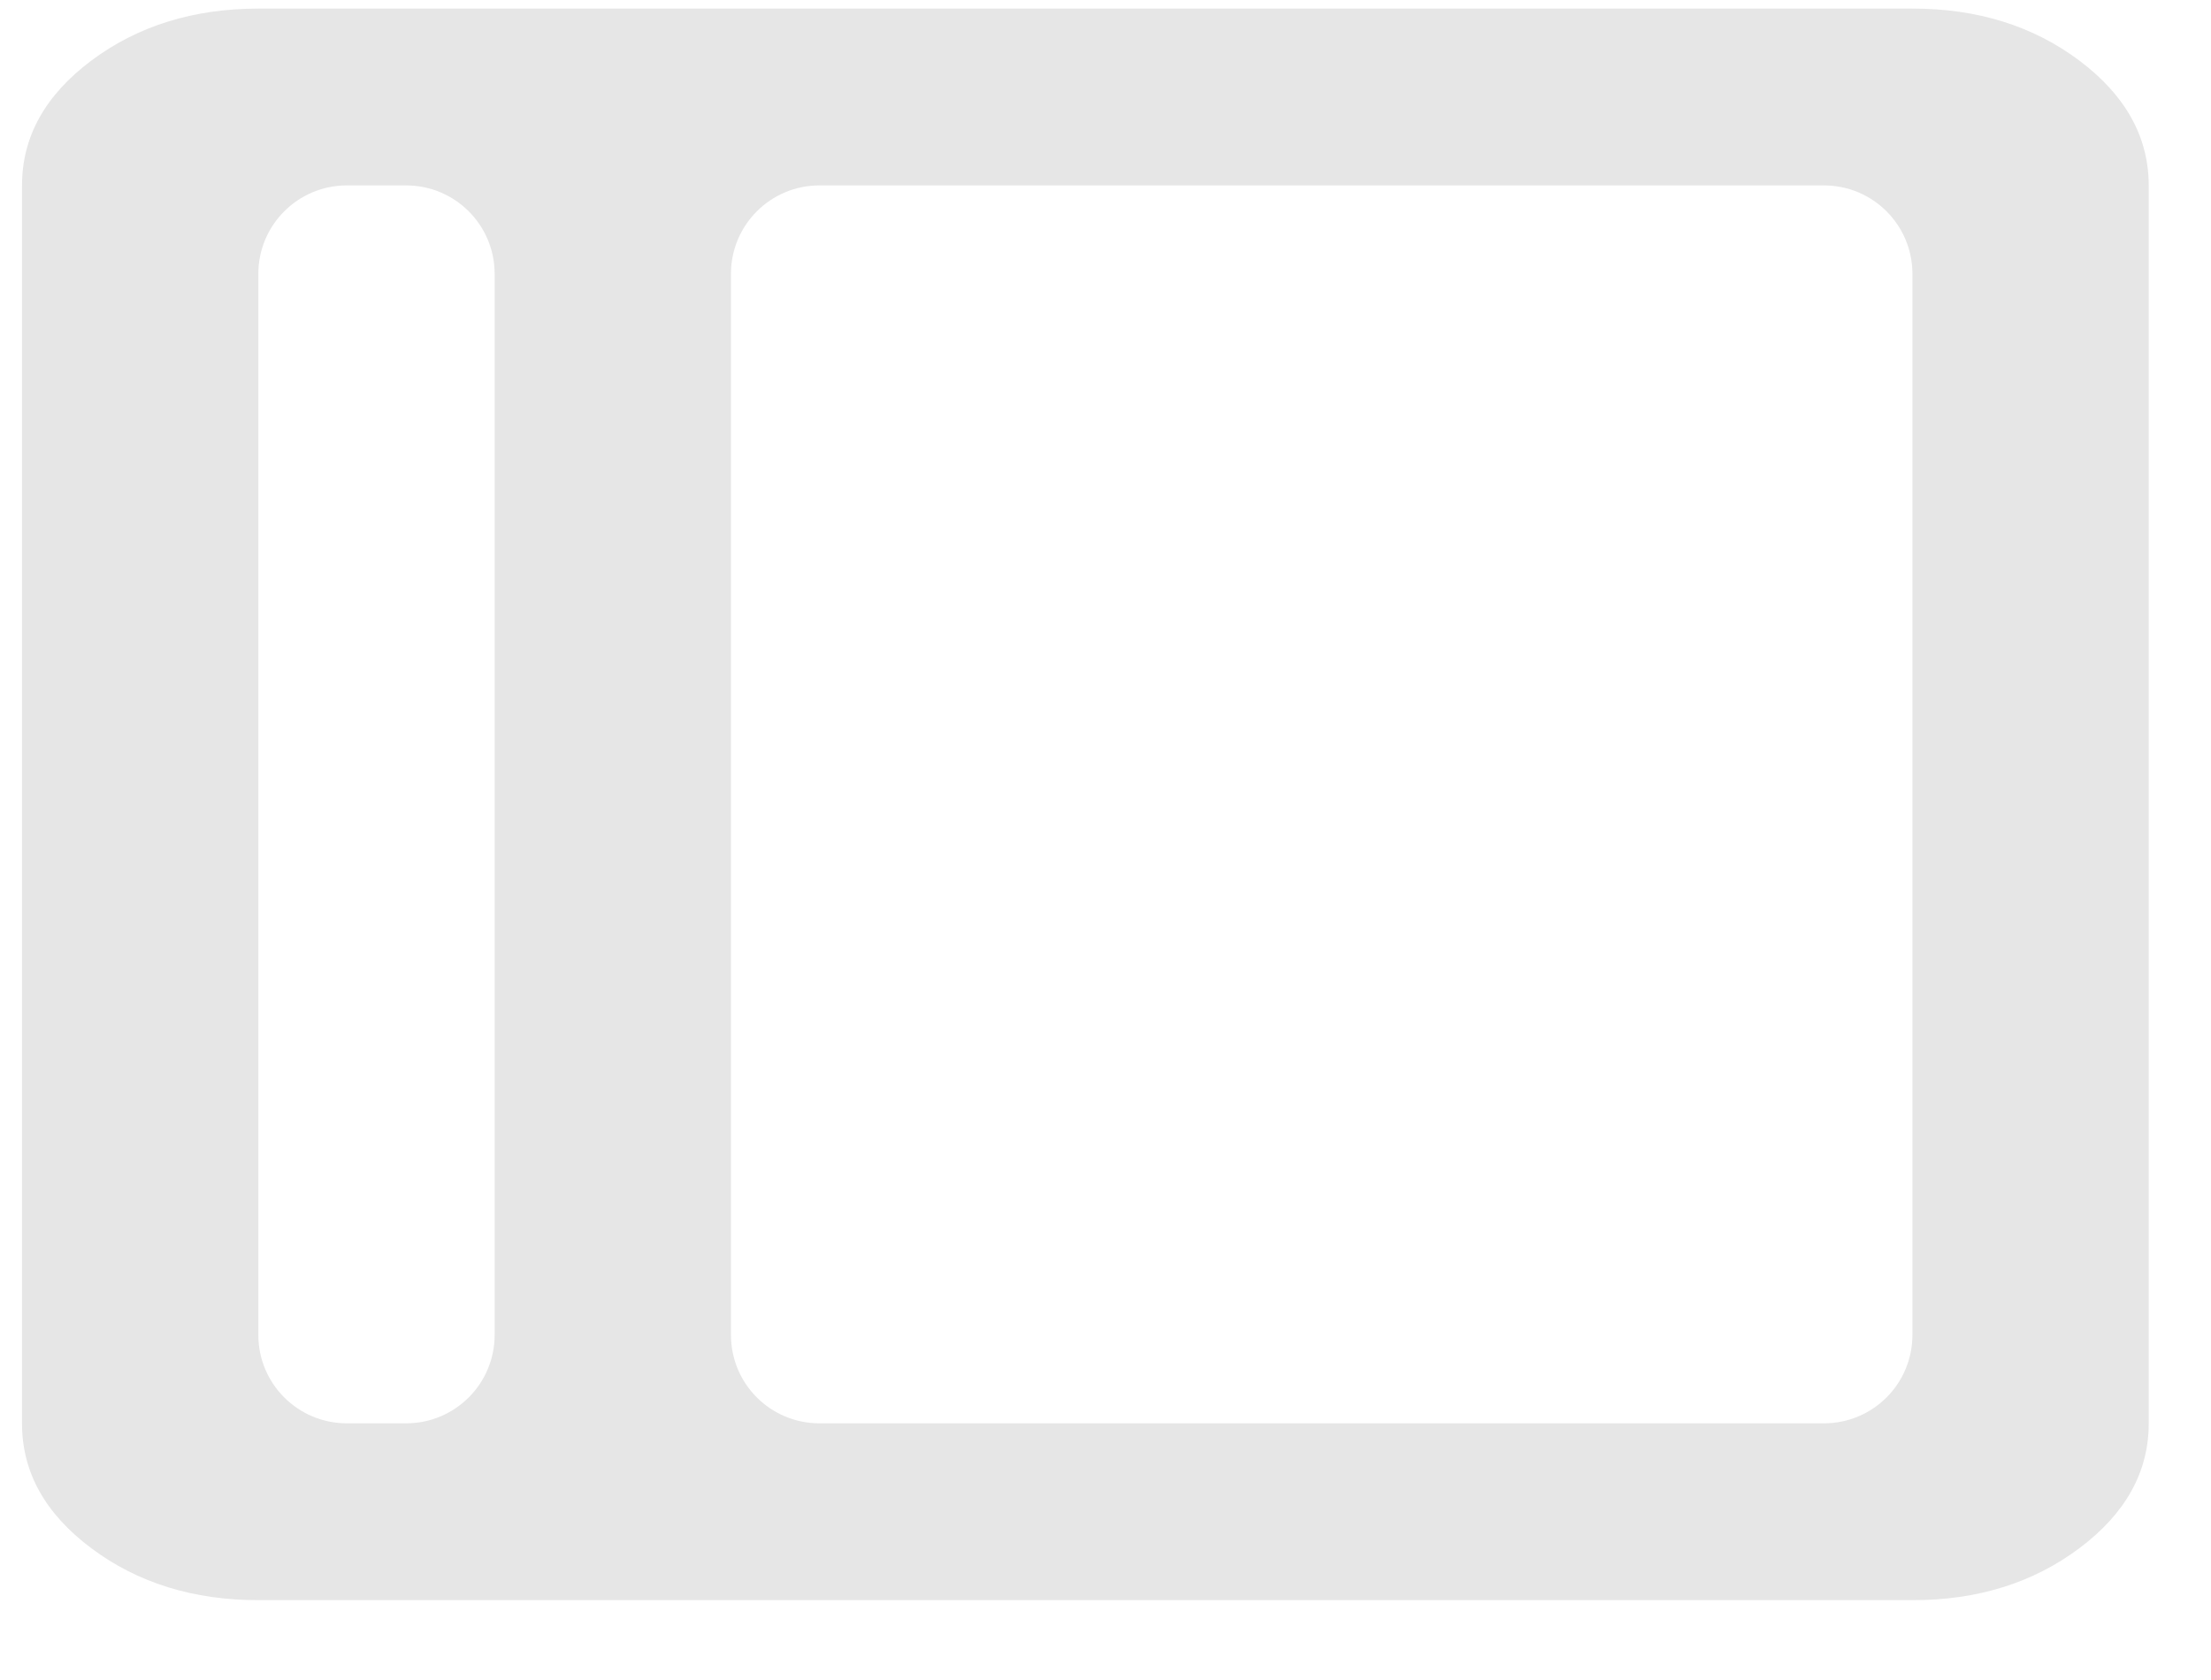 <svg width="25" height="19" viewBox="0 0 25 19" fill="none" xmlns="http://www.w3.org/2000/svg">
<path d="M0.249 2.097C0.249 1.547 0.51 1.077 1.033 0.685C1.556 0.294 2.185 0.098 2.921 0.097L21.624 0.097C22.359 0.097 22.988 0.293 23.511 0.685C24.033 1.077 24.295 1.548 24.296 2.097V16.097C24.296 16.647 24.034 17.118 23.511 17.51C22.987 17.902 22.358 18.098 21.624 18.097H2.921C2.186 18.097 1.557 17.902 1.033 17.51C0.51 17.119 0.248 16.648 0.249 16.097V2.097ZM9.265 2.097C8.712 2.097 8.265 2.545 8.265 3.097V15.097C8.265 15.65 8.712 16.097 9.265 16.097H20.624C21.177 16.097 21.624 15.65 21.624 15.097V3.097C21.624 2.545 21.177 2.097 20.624 2.097L9.265 2.097ZM5.593 3.097C5.593 2.545 5.145 2.097 4.593 2.097H3.921C3.369 2.097 2.921 2.545 2.921 3.097V15.097C2.921 15.65 3.369 16.097 3.921 16.097H4.593C5.145 16.097 5.593 15.65 5.593 15.097V3.097Z" fill="#E6E6E6"/>
</svg>
